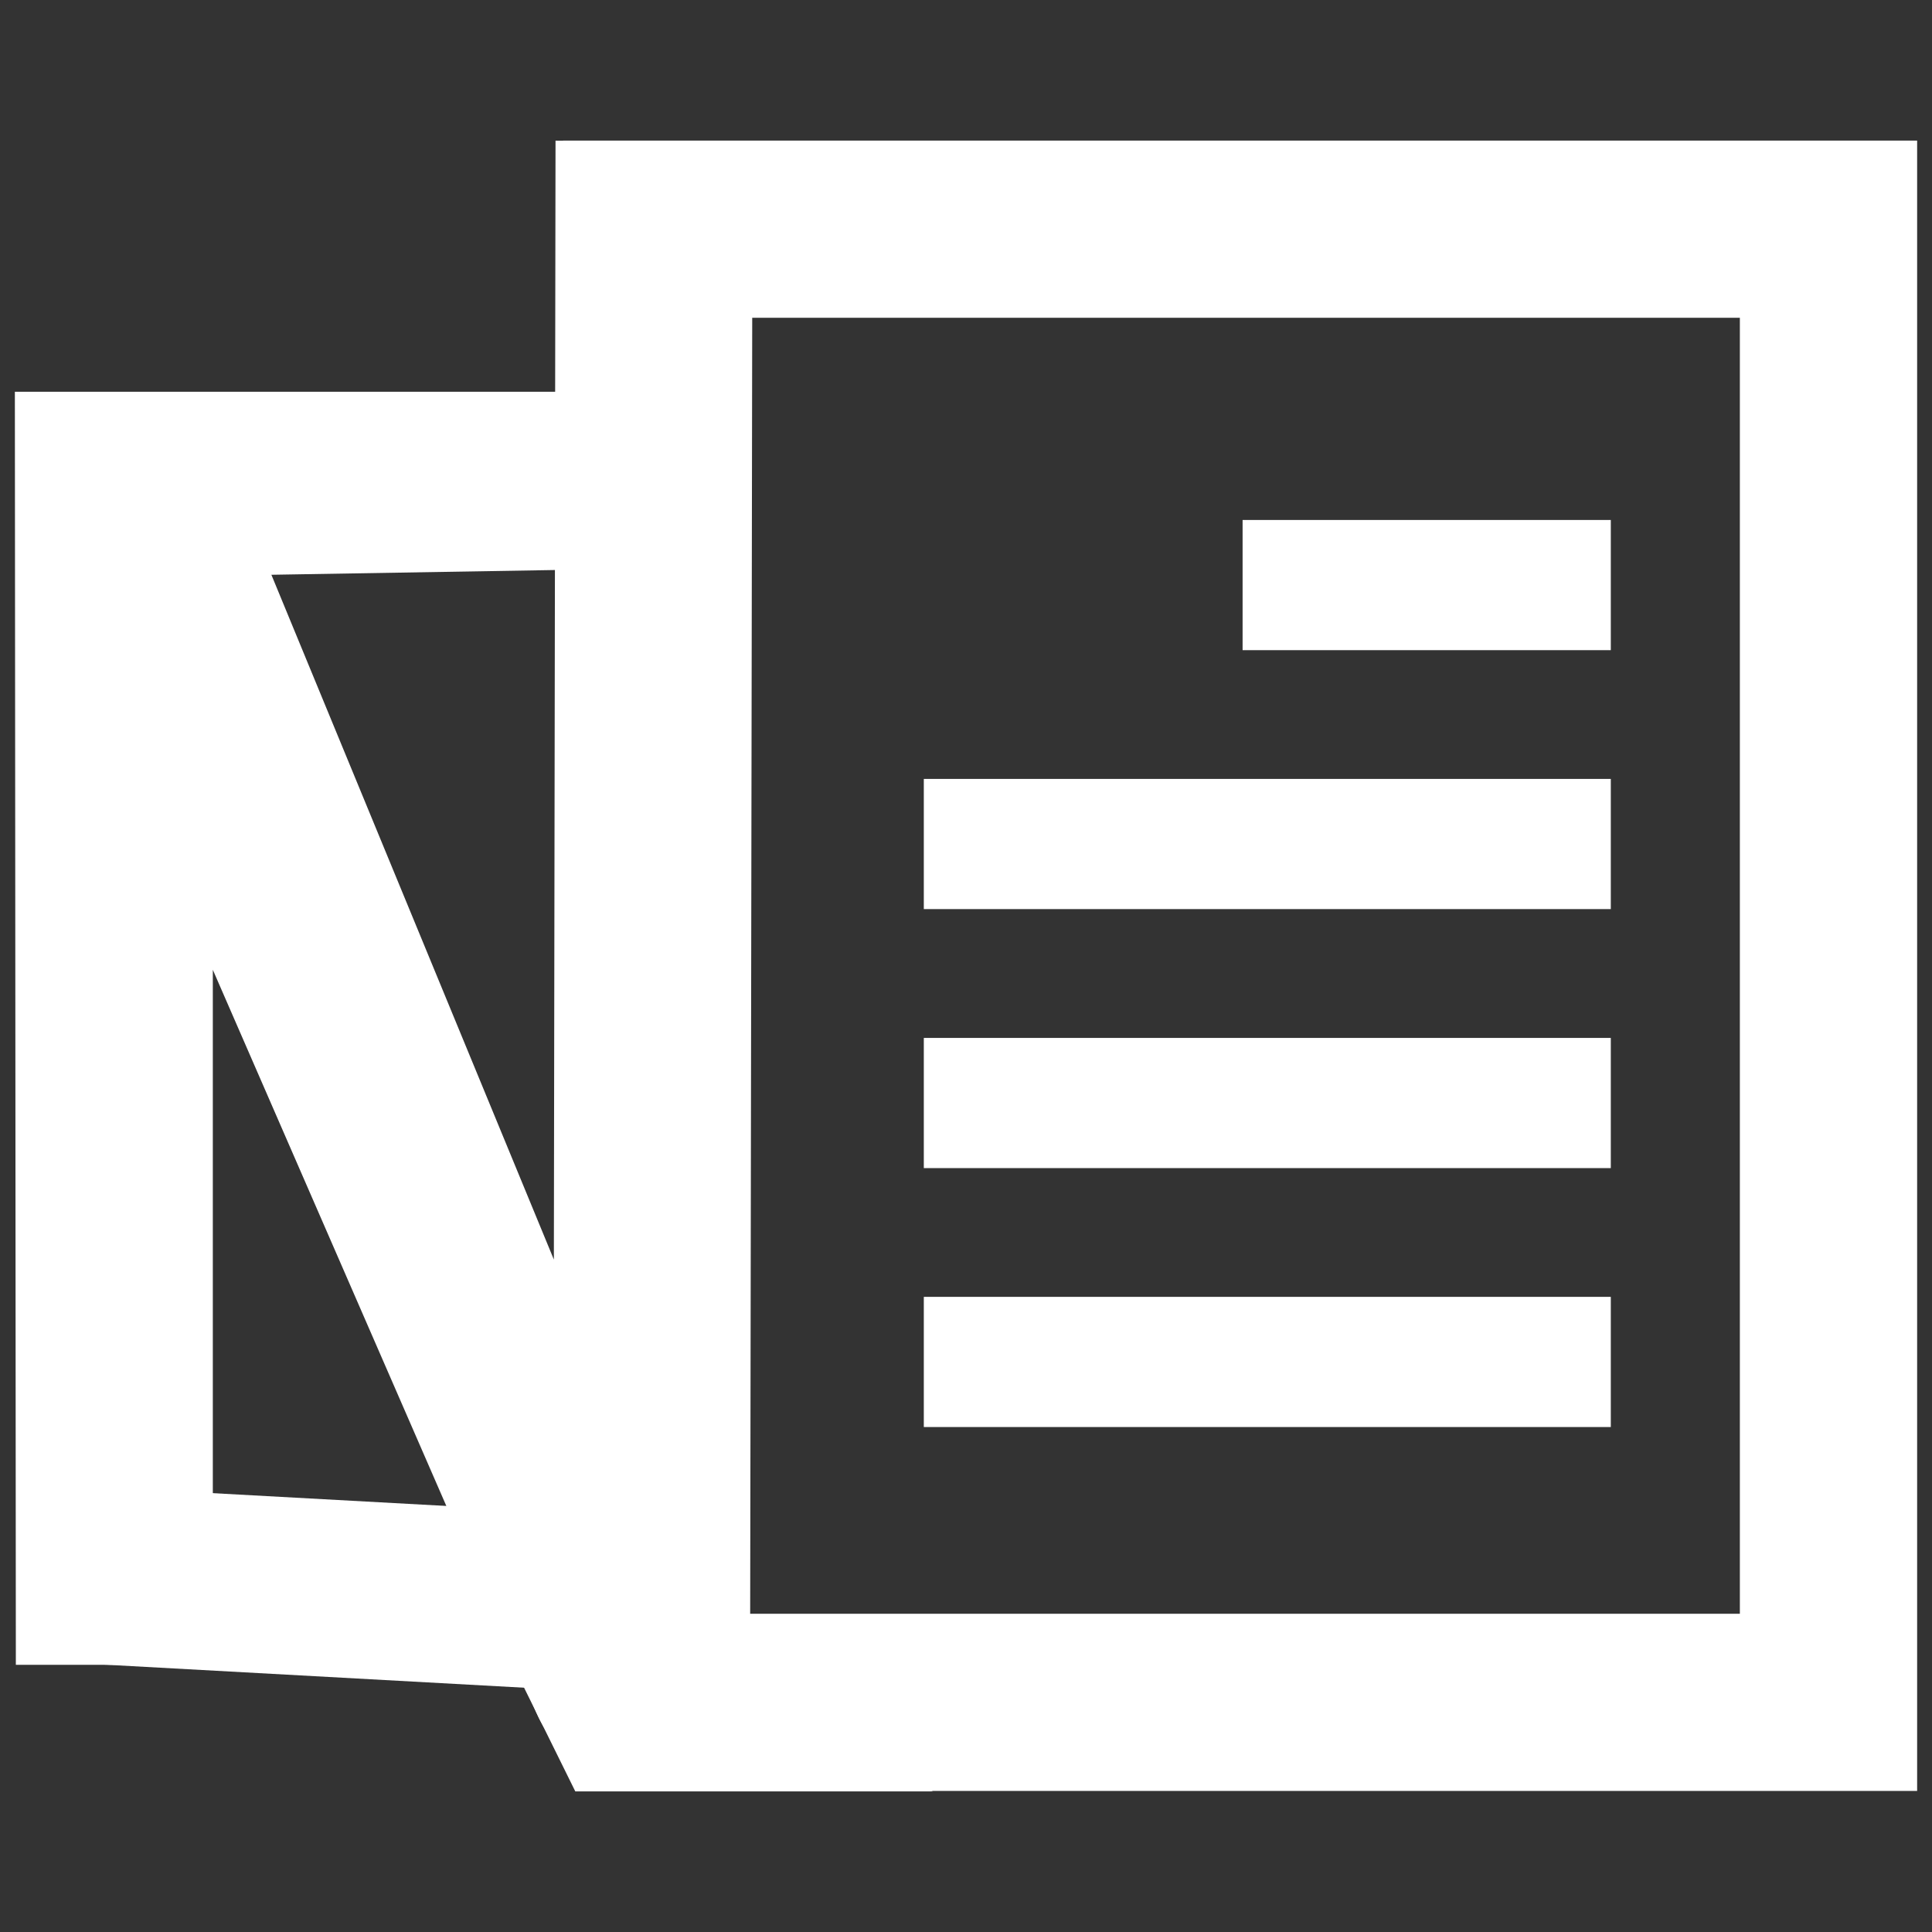<?xml version="1.0" encoding="utf-8"?>
<!-- Generator: Adobe Illustrator 24.0.0, SVG Export Plug-In . SVG Version: 6.00 Build 0)  -->
<svg version="1.1" id="Layer_1" xmlns="http://www.w3.org/2000/svg" xmlns:xlink="http://www.w3.org/1999/xlink" x="0px" y="0px"
	 viewBox="0 0 256 256" style="enable-background:new 0 0 256 256;" xml:space="preserve">
<rect x="0" y="0" width="256" height="256" fill="#333333" stroke="none"/>
<style type="text/css">
	.st0{fill:#FFFFFF;}
</style>
<g>
	<g>
		<g>
			<g>
				<path class="st0" d="M254.03,237.31H82.61v-0.9c-4.42-1.01-8.42-4.21-10.34-8.68l-1.74-4.04l-67.12-3.69V72.02
					c0-6.16,4.38-11.52,10.41-12.76c6.03-1.23,12.15,1.97,14.58,7.62l46.2,107.01V18.63h179.43V237.31z M98.08,213.83h132.46V42.11
					H98.08V213.83z M26.89,197.78l33.23,1.82l-33.23-76.97V197.78z M6.82,76.16c0,0.01,0.01,0.01,0.01,0.02L6.82,76.16z"/>
			</g>
			<path class="st0" d="M73.61,18.64l-0.05,33.27H1.97L2.1,220.6H28.2V128.5l42.88,98.46c2.39,5.53,7.67,8.92,13.47,8.92
				c1,0,2.02-0.1,3.04-0.31c6.95-1.42,11.8-7.37,11.8-14.44l0.32-202.45L73.61,18.64z M35.96,76.16l37.57-0.63l-0.14,91.37
				L35.96,76.16z"/>
			<g>
				<path class="st0" d="M69.37,223.48l6.86,13.89h47.39c0,0-47.03-21.76-47.48-21.61s-7,7.06-7,7.06"/>
			</g>
			<g>
				<rect x="164.65" y="68.9" class="st0" width="48.79" height="17.25"/>
			</g>
			<g>
				<rect x="122.41" y="103.21" class="st0" width="91.03" height="17.25"/>
			</g>
			<g>
				<rect x="122.41" y="137.53" class="st0" width="91.03" height="17.25"/>
			</g>
			<g>
				<rect x="122.41" y="171.84" class="st0" width="91.03" height="17.25"/>
			</g>
		</g>
	</g>
</g>
</svg>
